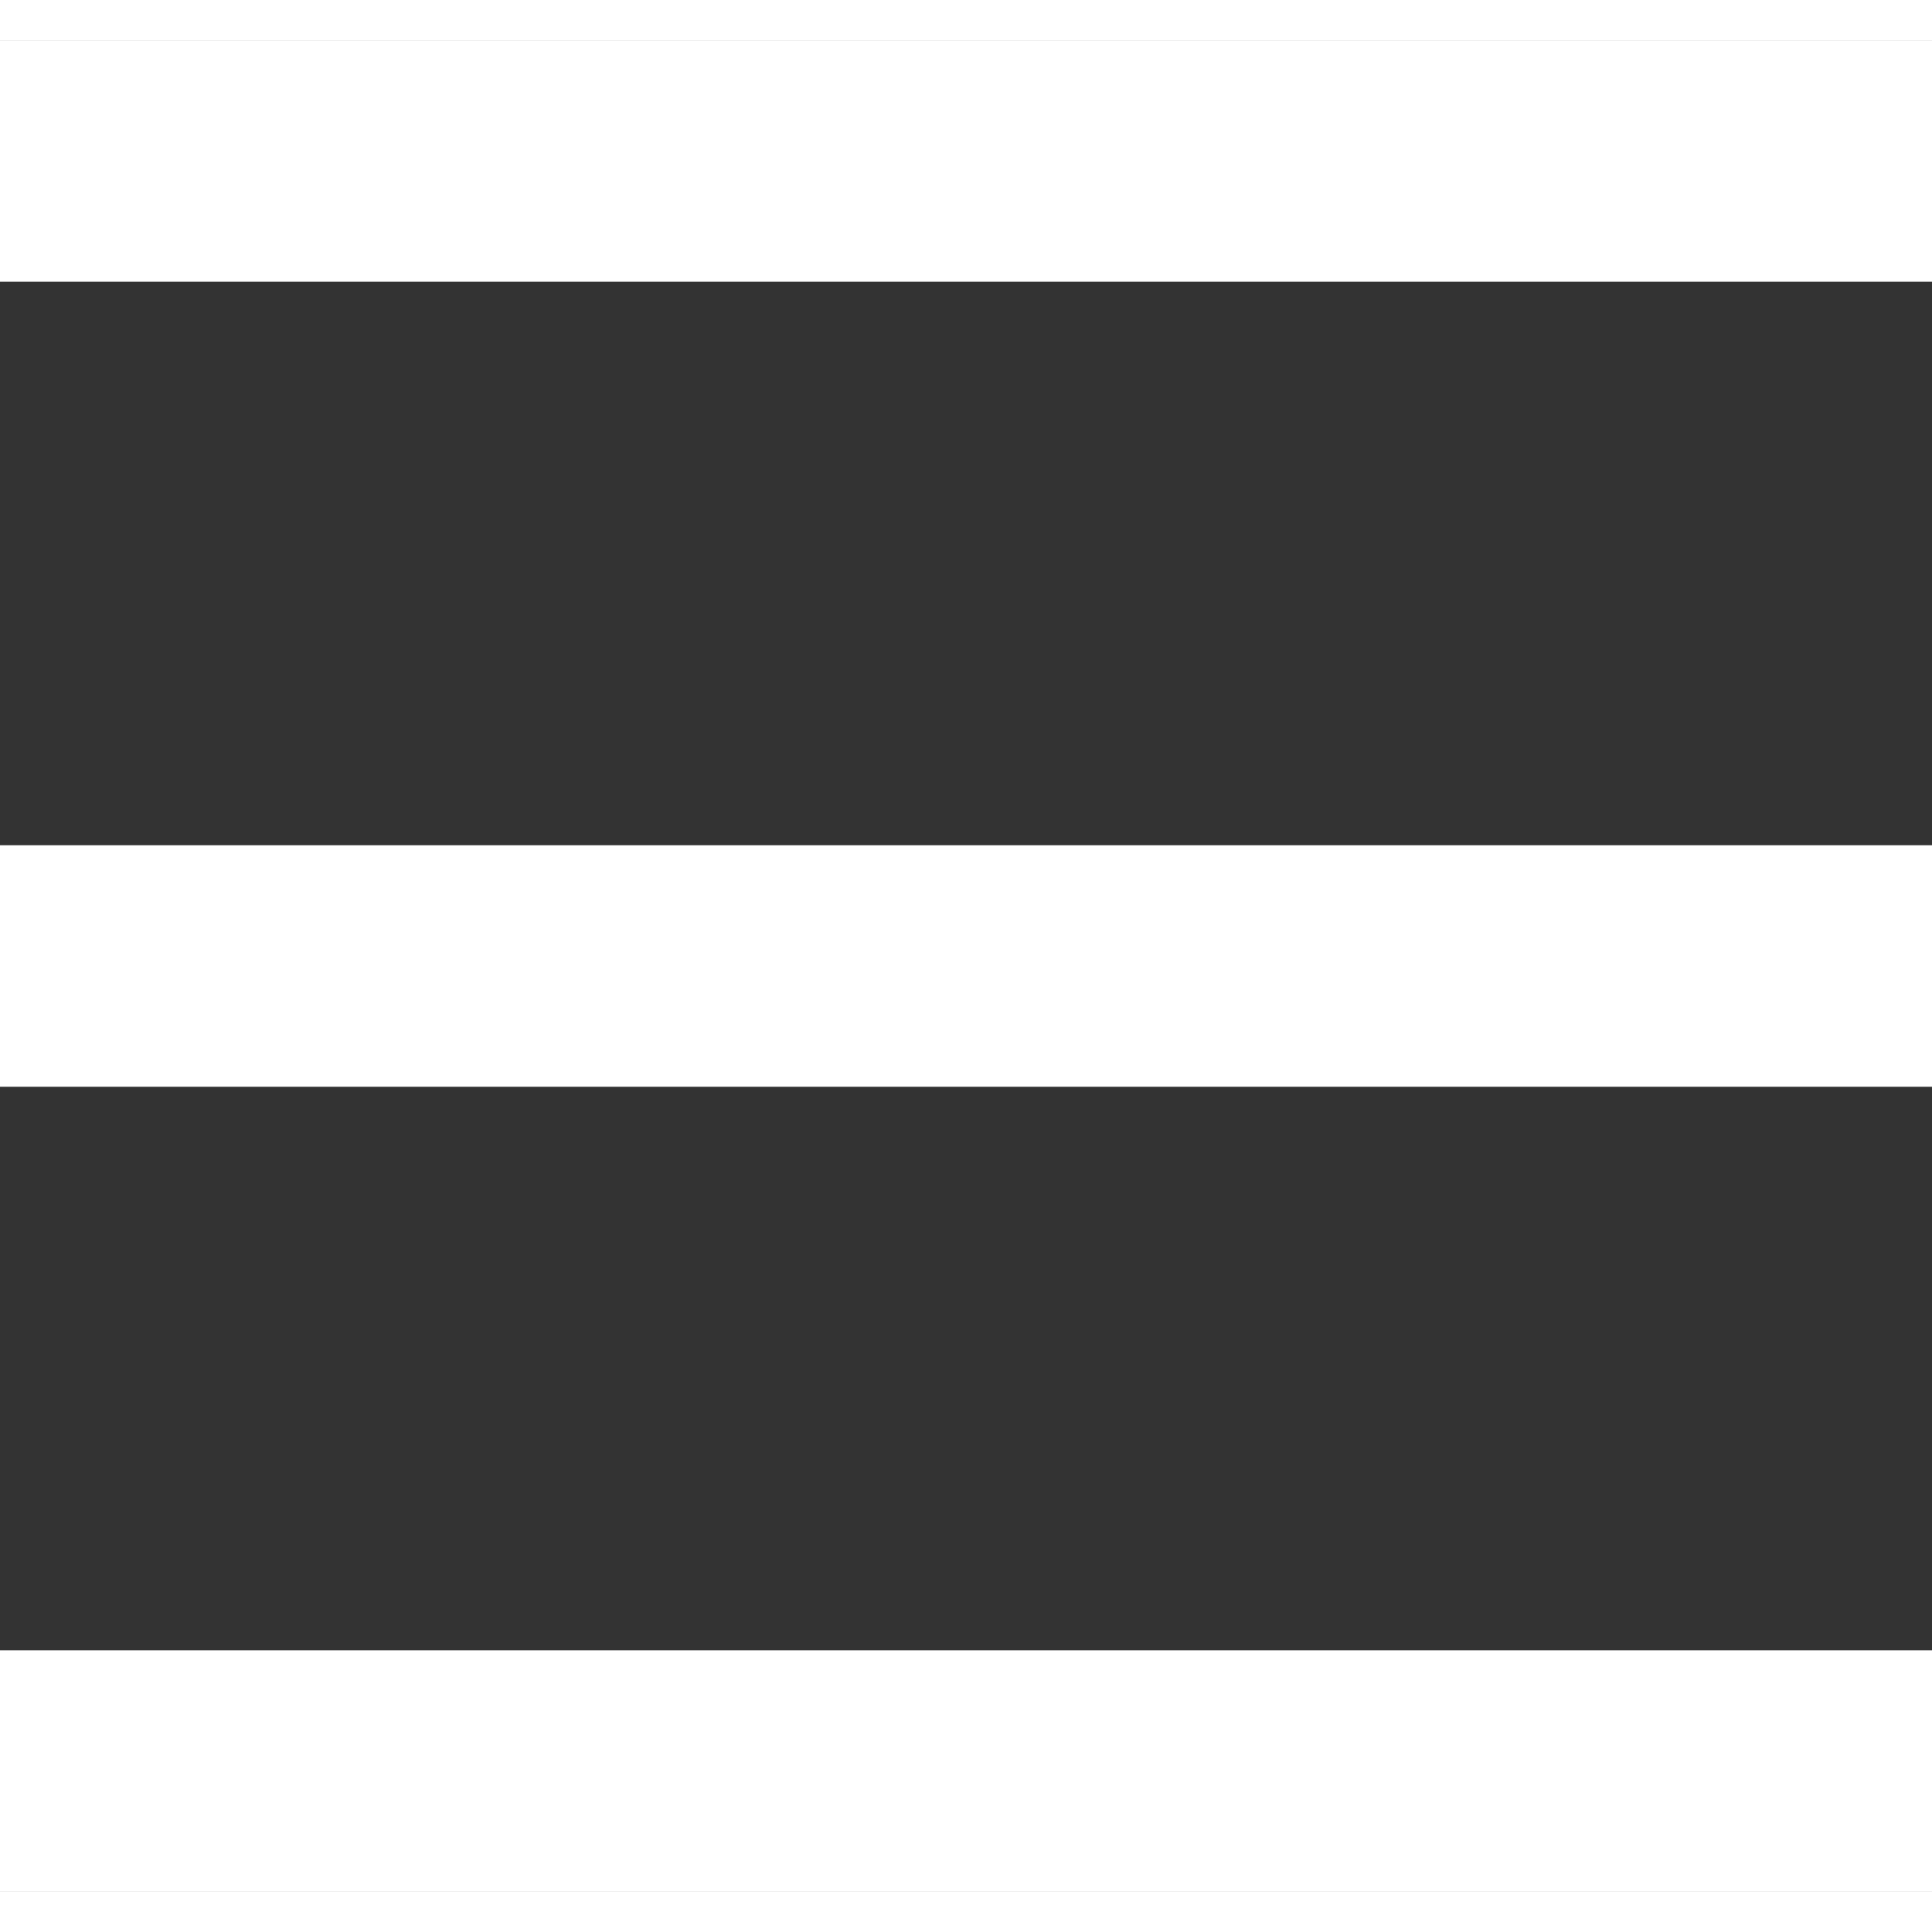 <svg width="18" height="18" viewBox="0 0 24 23" fill="none" xmlns="http://www.w3.org/2000/svg">
<rect x="0" y="0" width="24" height="23" fill="#333333" stroke="none"/>
<path d="M24 0L24 3L-1.31134e-07 3L0 -1.04907e-06L24 0Z" fill="white"/>
<path d="M24 10L24 13L-1.31134e-07 13L0 10L24 10Z" fill="white"/>
<path d="M24 20L24 23L-1.31134e-07 23L0 20L24 20Z" fill="white"/>
</svg>
